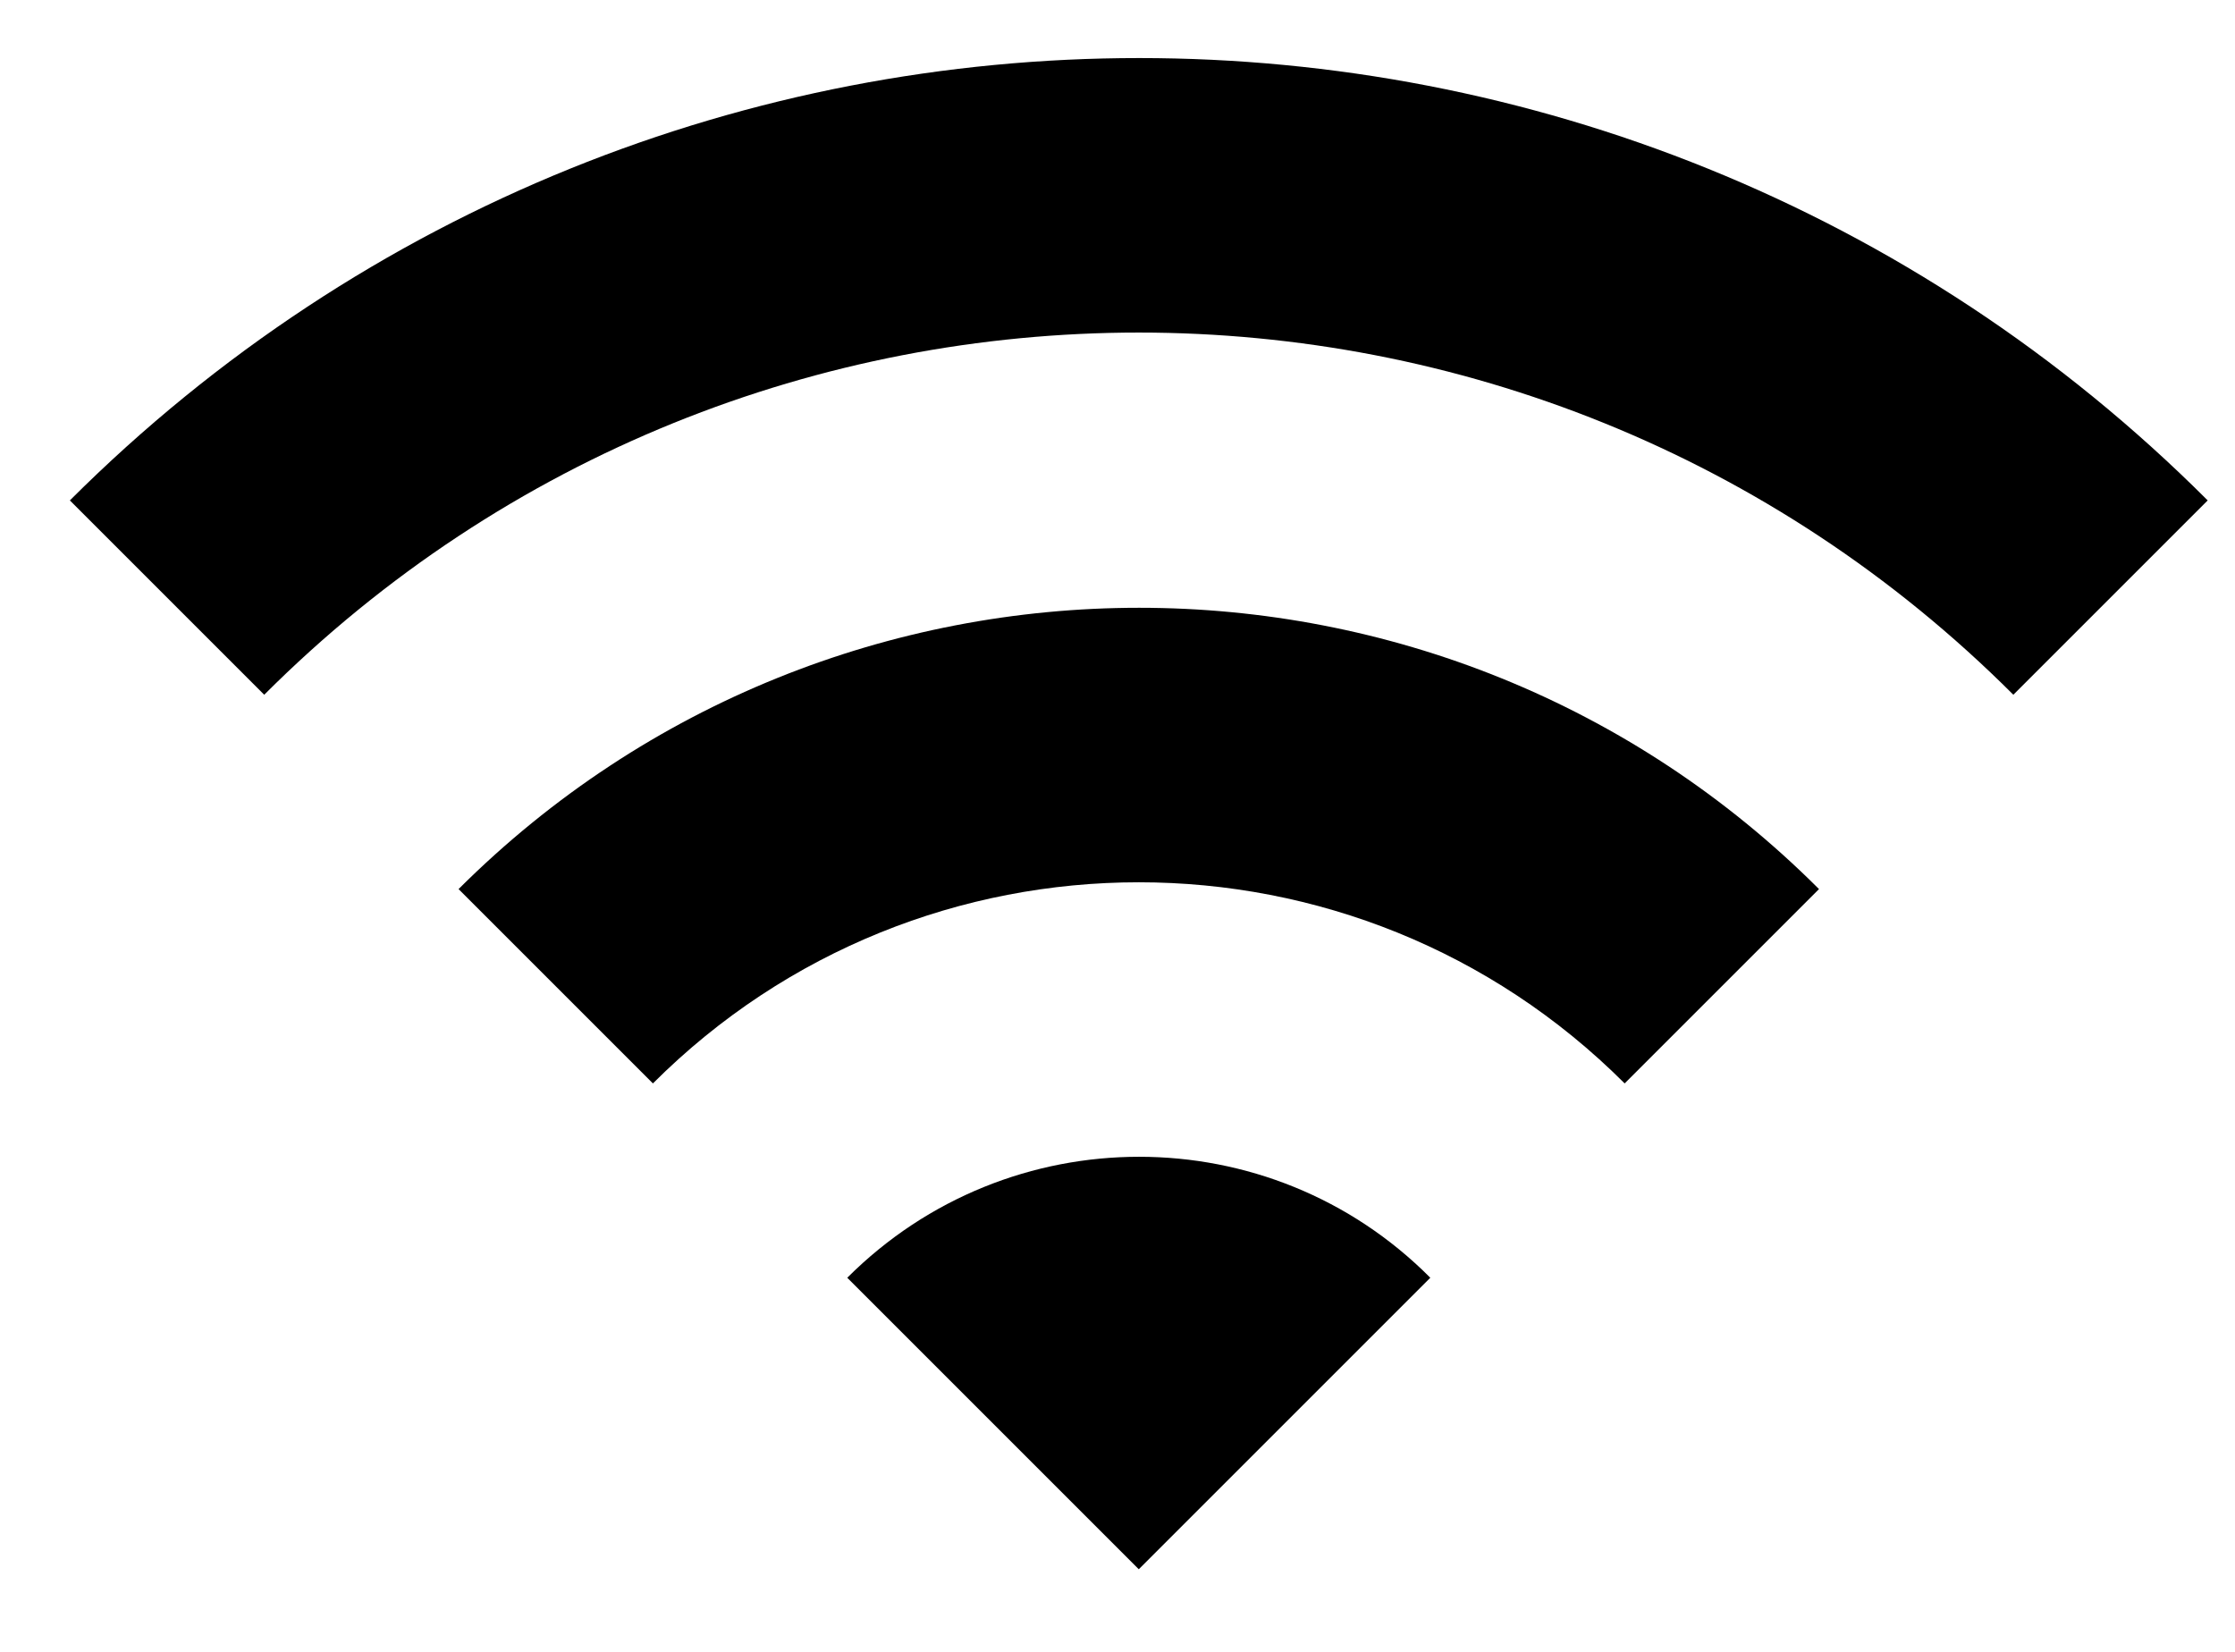 <svg width="23" height="17" viewBox="0 0 23 17" fill="none" xmlns="http://www.w3.org/2000/svg">
<path d="M0.719 5.15L2.719 7.15C7.689 2.18 15.749 2.18 20.719 7.15L22.719 5.15C16.649 -0.92 6.799 -0.92 0.719 5.15ZM8.719 13.15L11.719 16.15L14.719 13.15C13.069 11.49 10.379 11.49 8.719 13.15ZM4.719 9.15L6.719 11.15C9.479 8.39 13.959 8.39 16.719 11.15L18.719 9.15C14.859 5.29 8.589 5.29 4.719 9.15Z" fill="black"/>
</svg>

